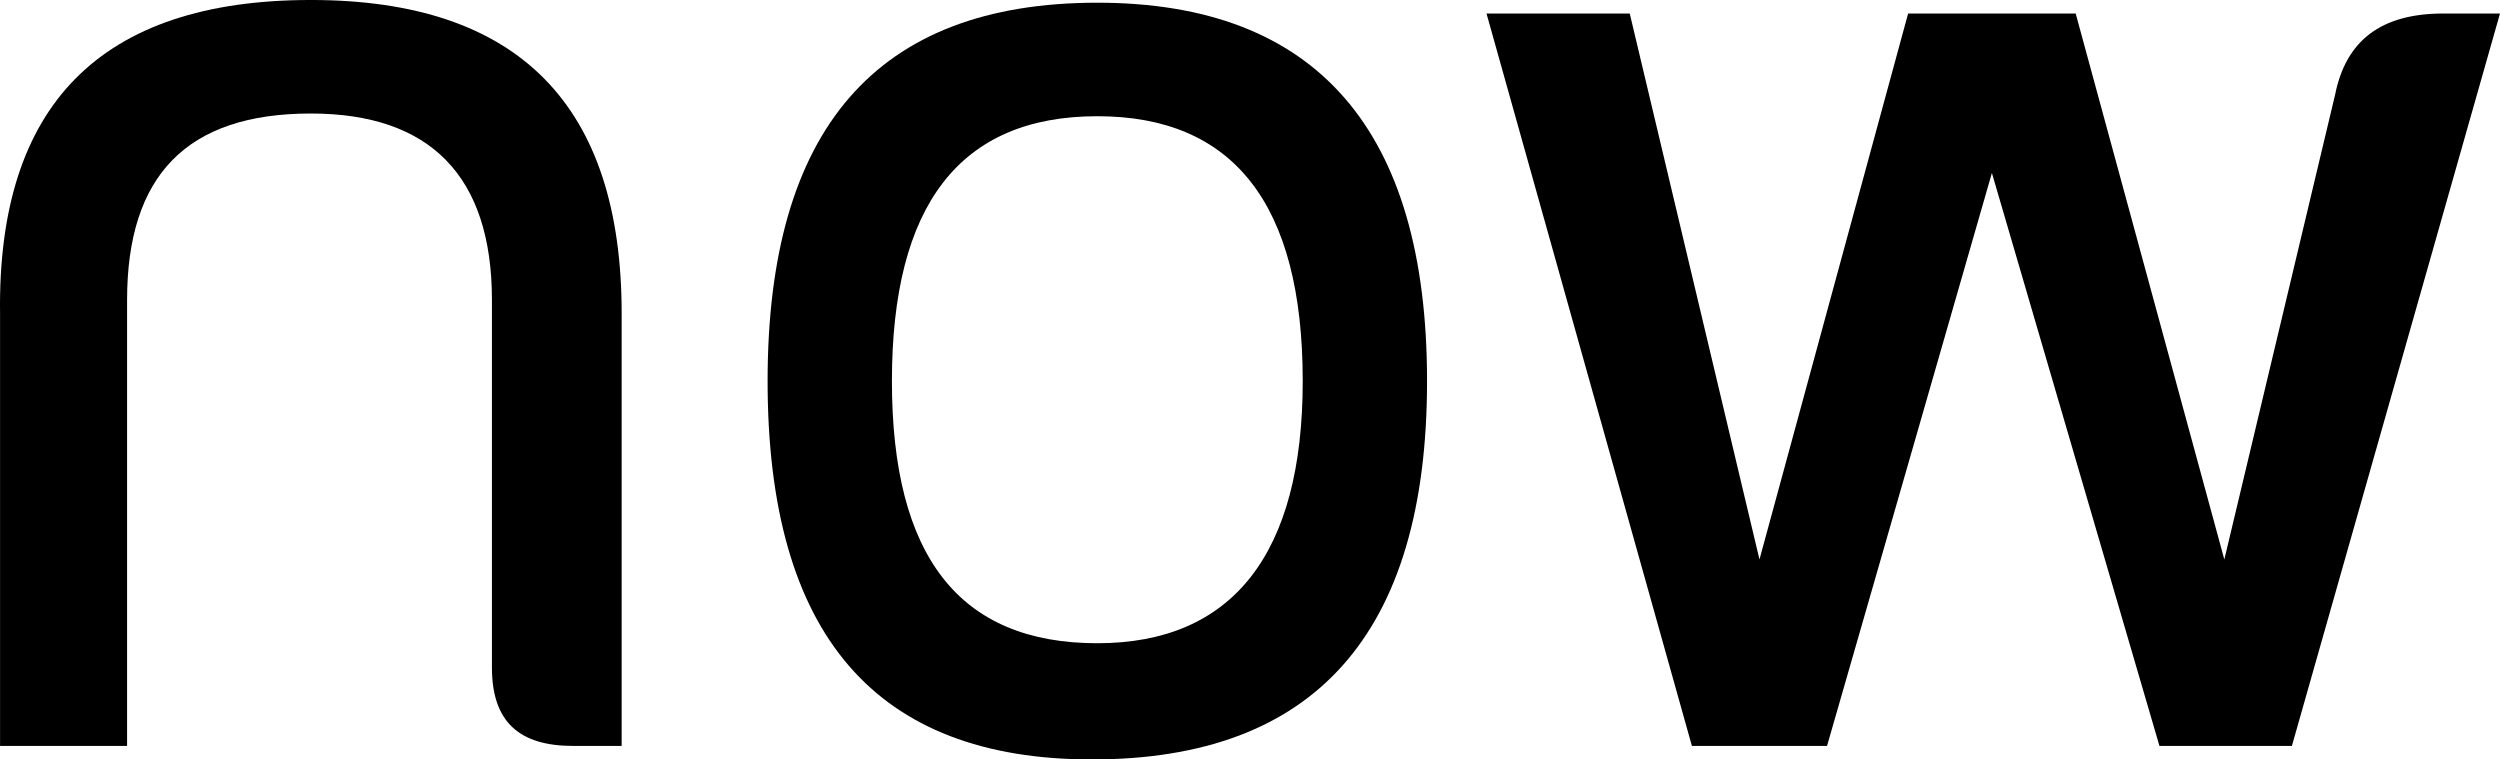 <?xml version="1.0" encoding="UTF-8" standalone="no"?>
<!-- Created with Inkscape (http://www.inkscape.org/) -->

<svg
   width="184.563"
   height="56.066"
   viewBox="0 0 184.563 56.066"
   version="1.1"
   id="svg5"
   xmlns="http://www.w3.org/2000/svg"
   xmlns:svg="http://www.w3.org/2000/svg">
  <defs
     id="defs2" />
  <g
     id="layer1"
     transform="translate(-300.257,-182.05)">
    <g
       aria-label="here&amp;now"
       id="text287"
       style="font-weight:bold;font-size:102.156px;font-family:'Harabara Mais';-inkscape-font-specification:'Harabara Mais Bold';white-space:pre;stroke-width:7.662">
      <path
         d="m 323.206,190.43 c 8.779,0 13.368,4.589 13.368,13.767 v 27.135 c 0,3.99 1.995,5.786 5.986,5.786 h 3.591 v -31.924 c 0,-15.363 -7.582,-23.145 -22.945,-23.145 -15.563,0 -23.145,7.781 -22.945,23.145 v 31.924 h 9.378 v -32.921 c 0,-9.178 4.39,-13.767 13.568,-13.767 z"
         id="path357" />
      <path
         d="m 381.267,182.25 c -16.361,0 -24.342,9.378 -24.342,27.933 0,18.755 7.981,27.933 23.943,27.933 16.361,0 24.741,-9.178 24.741,-27.933 0,-18.556 -8.18,-27.933 -24.342,-27.933 z m -15.164,27.933 c 0,-12.969 4.988,-19.553 15.164,-19.553 9.976,0 15.164,6.385 15.164,19.553 0,12.77 -5.188,19.354 -15.164,19.354 -10.176,0 -15.164,-6.385 -15.164,-19.354 z"
         id="path359" />
      <path
         d="m 447.309,194.82 12.37,42.299 h 9.777 l 15.363,-54.071 h -4.19 c -4.589,0 -7.183,1.995 -7.981,5.986 l -8.18,34.318 -10.974,-40.304 h -12.37 l -10.974,40.304 -9.577,-40.304 h -10.575 l 15.164,54.071 h 9.976 z"
         id="path361" />
    </g>
  </g>
</svg>

